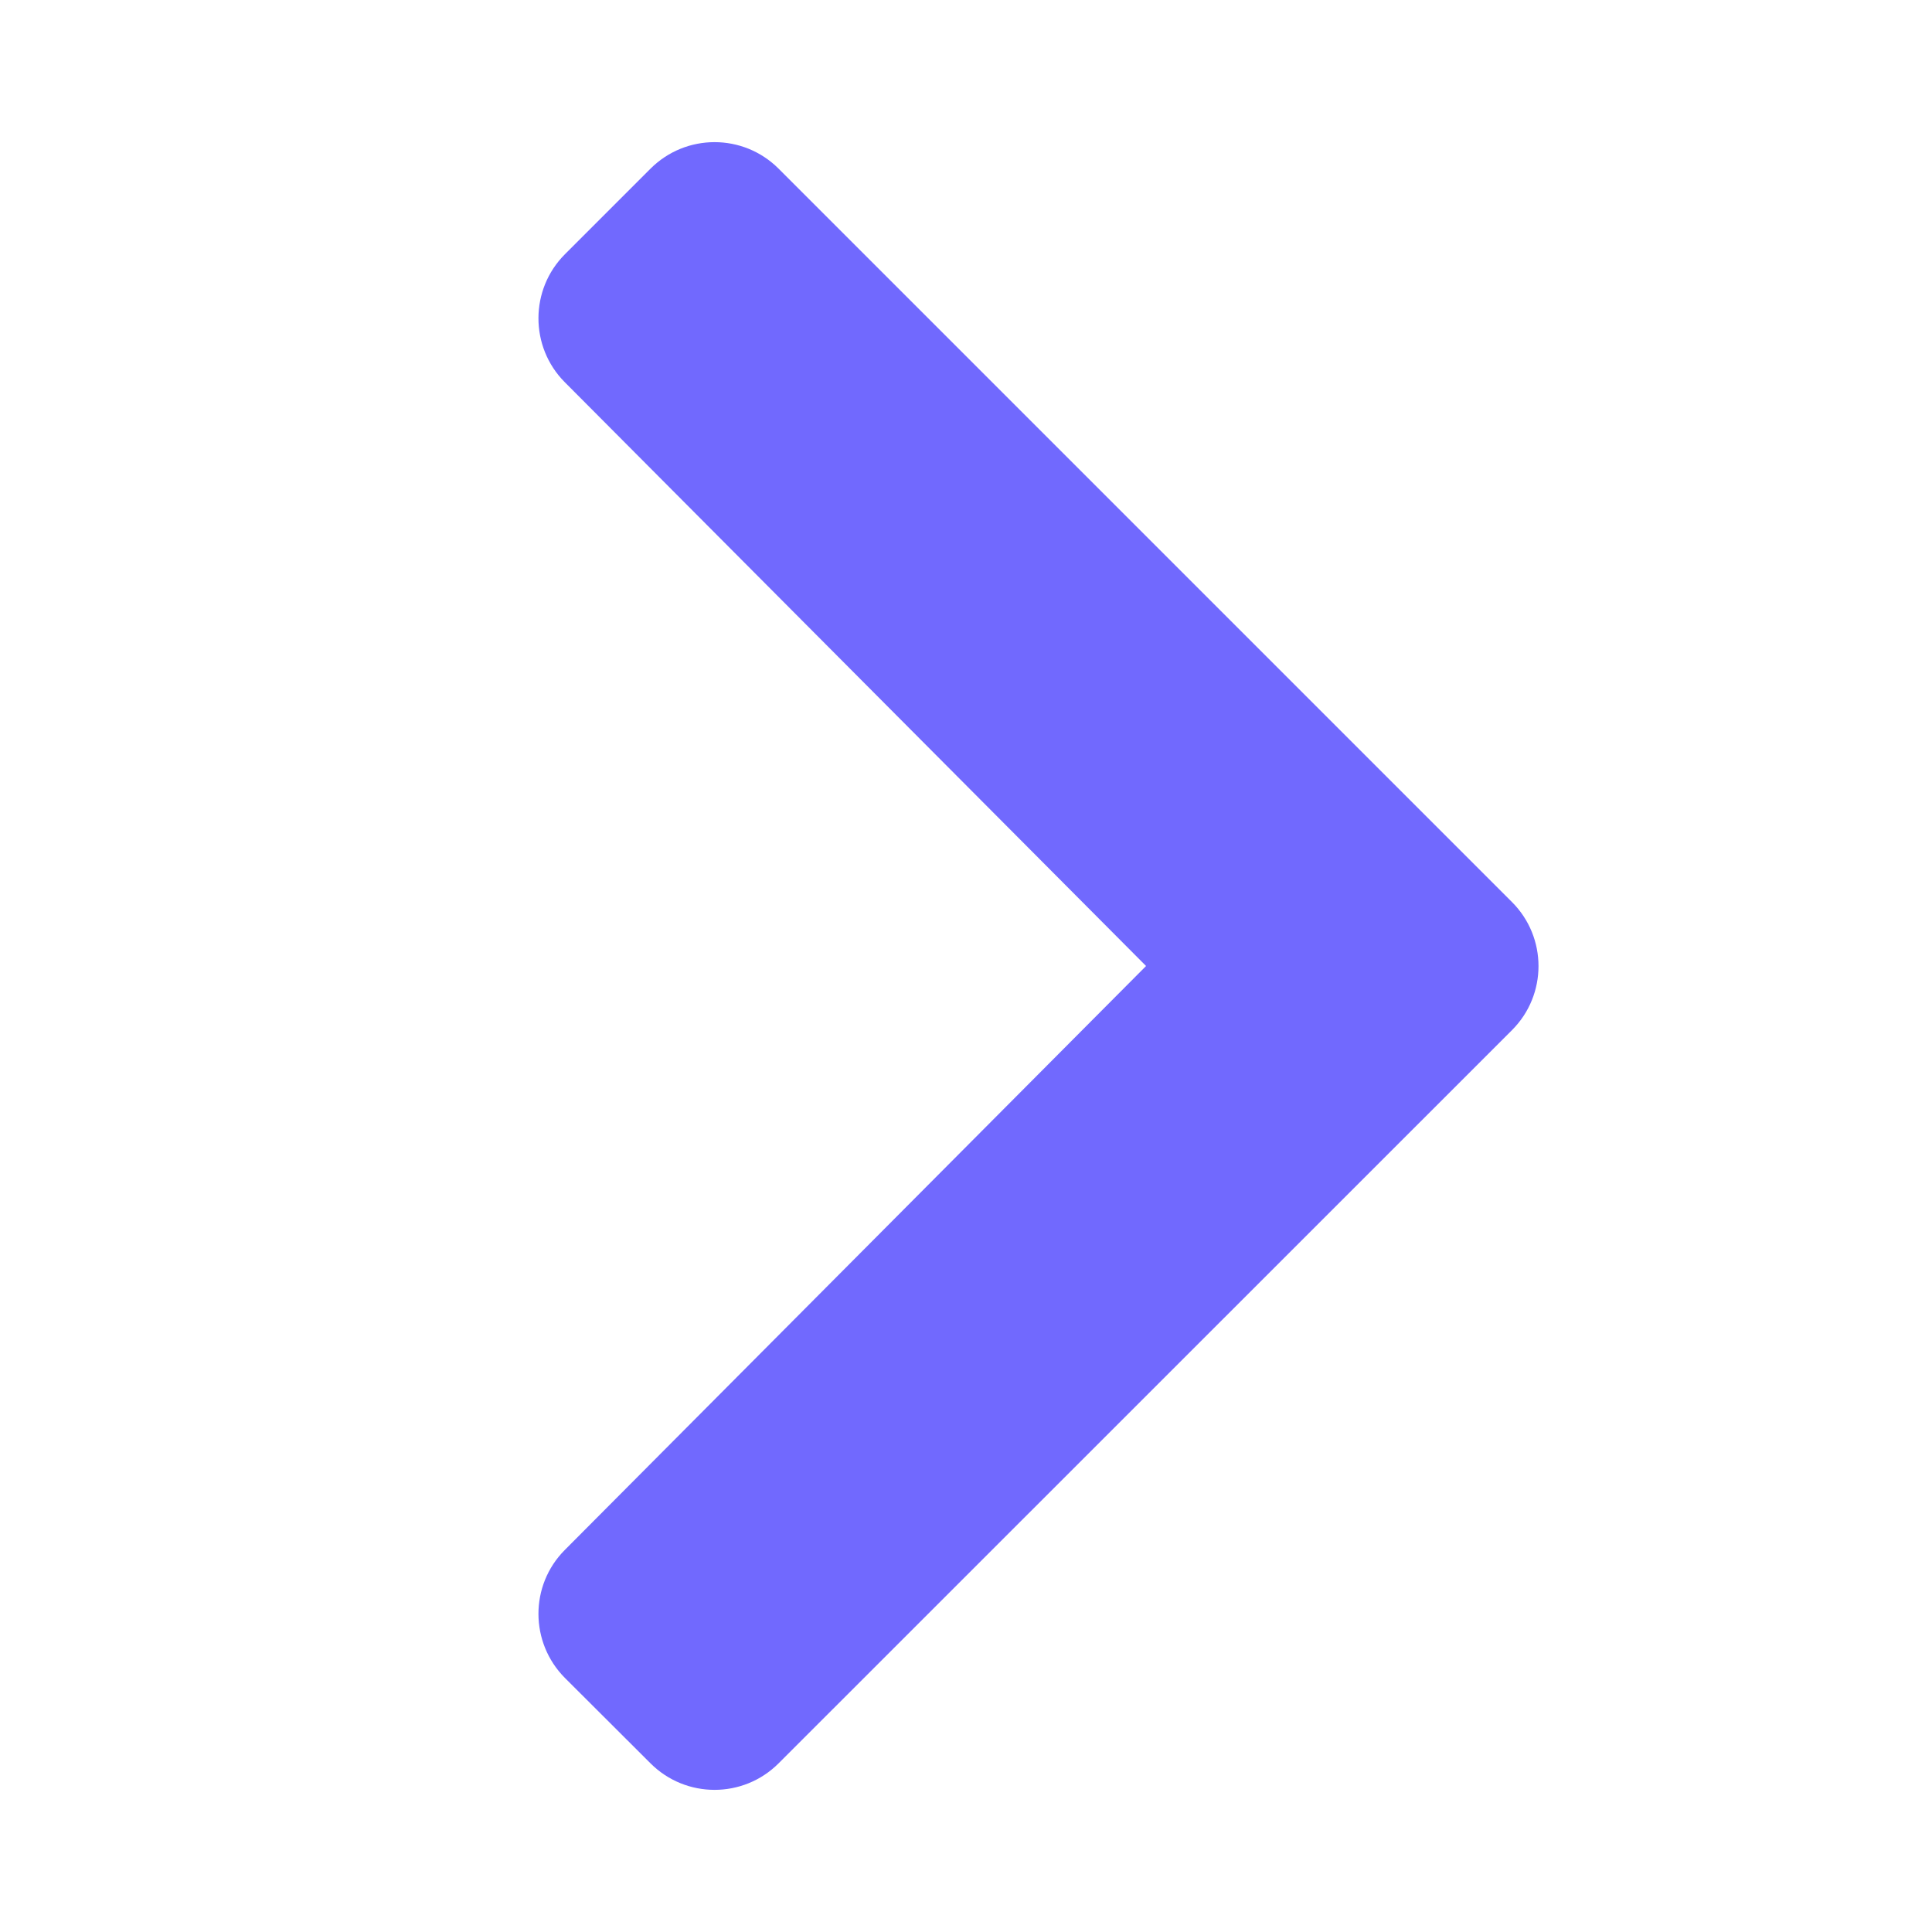 <svg width="10" height="10" viewBox="0 0 10 10" fill="none" xmlns="http://www.w3.org/2000/svg">
<path d="M7.826 5.332L4.03 9.127C3.847 9.31 3.55 9.31 3.367 9.127L2.924 8.685C2.742 8.502 2.741 8.206 2.923 8.023L5.932 5L2.923 1.978C2.741 1.795 2.742 1.498 2.924 1.316L3.367 0.873C3.55 0.69 3.847 0.69 4.03 0.873L7.826 4.669C8.009 4.852 8.009 5.149 7.826 5.332Z" fill="#7169FE"/>
</svg>
